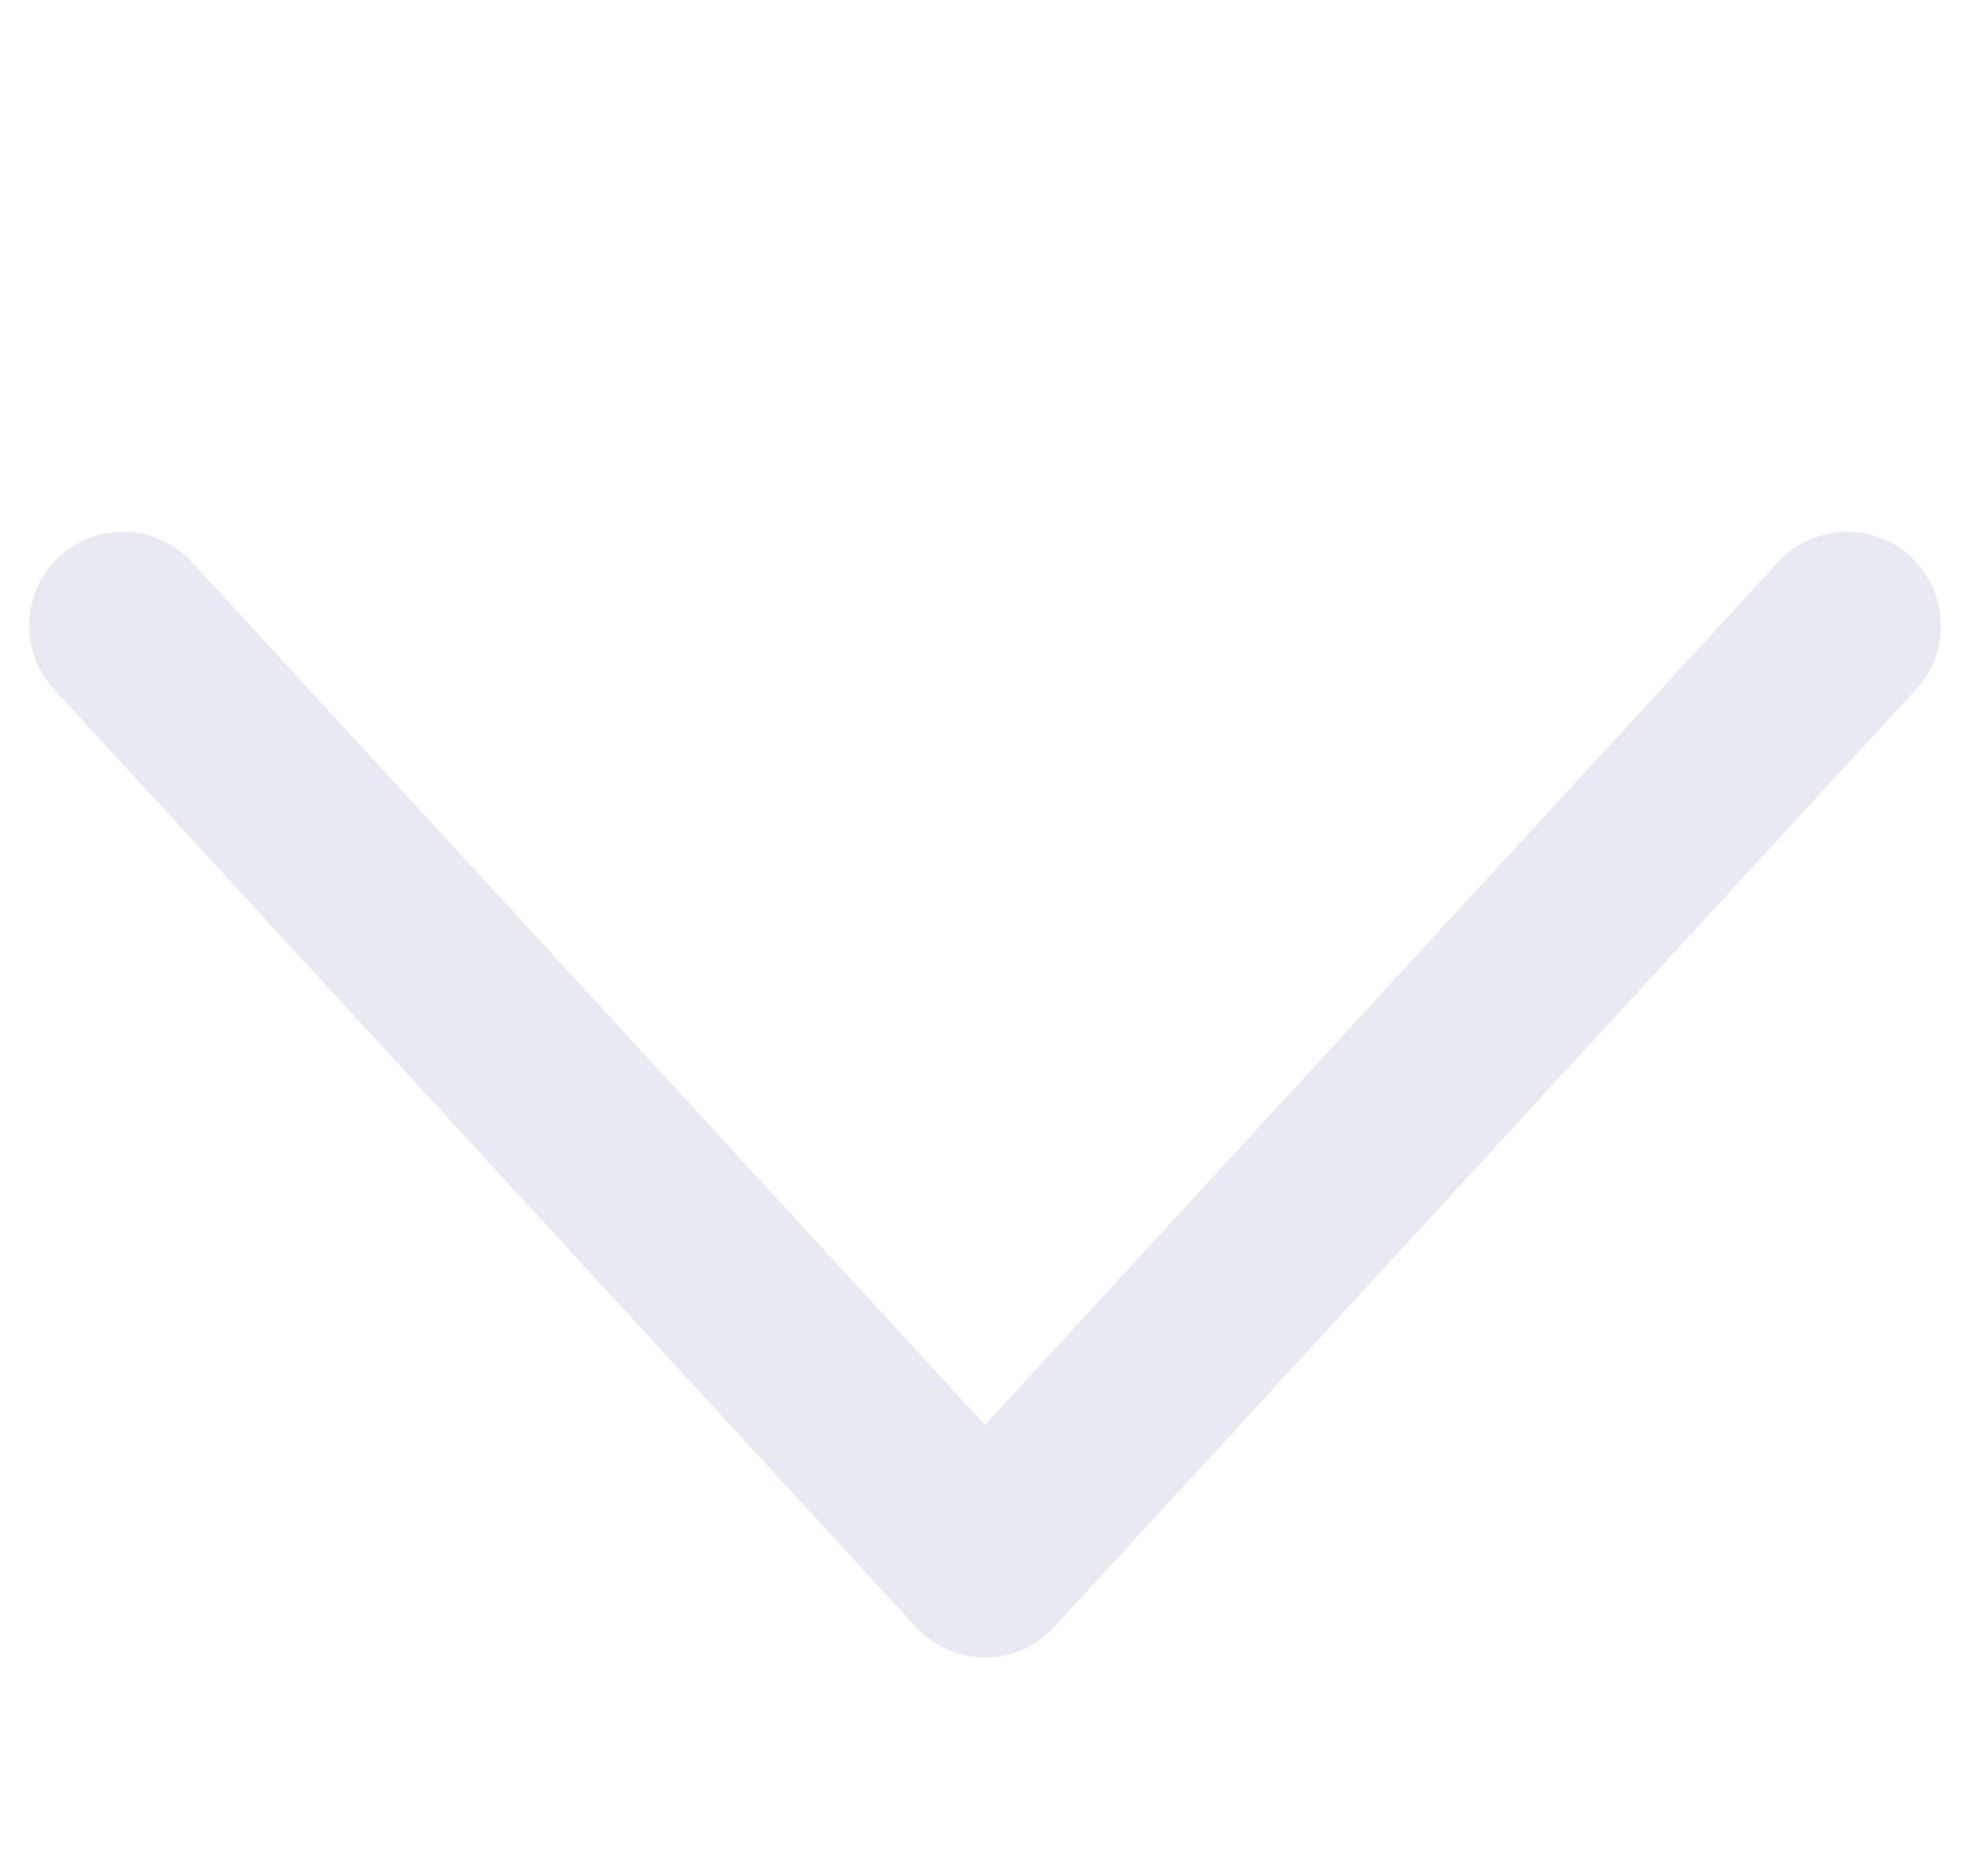 <svg width="21" height="20" viewBox="0 0 21 20" fill="none" xmlns="http://www.w3.org/2000/svg">
  <path d="M1.31 6.67L10.5 16.67L19.69 6.67" stroke="#E9E9F3" stroke-width="2" stroke-linecap="round" stroke-linejoin="round"/>
</svg>
